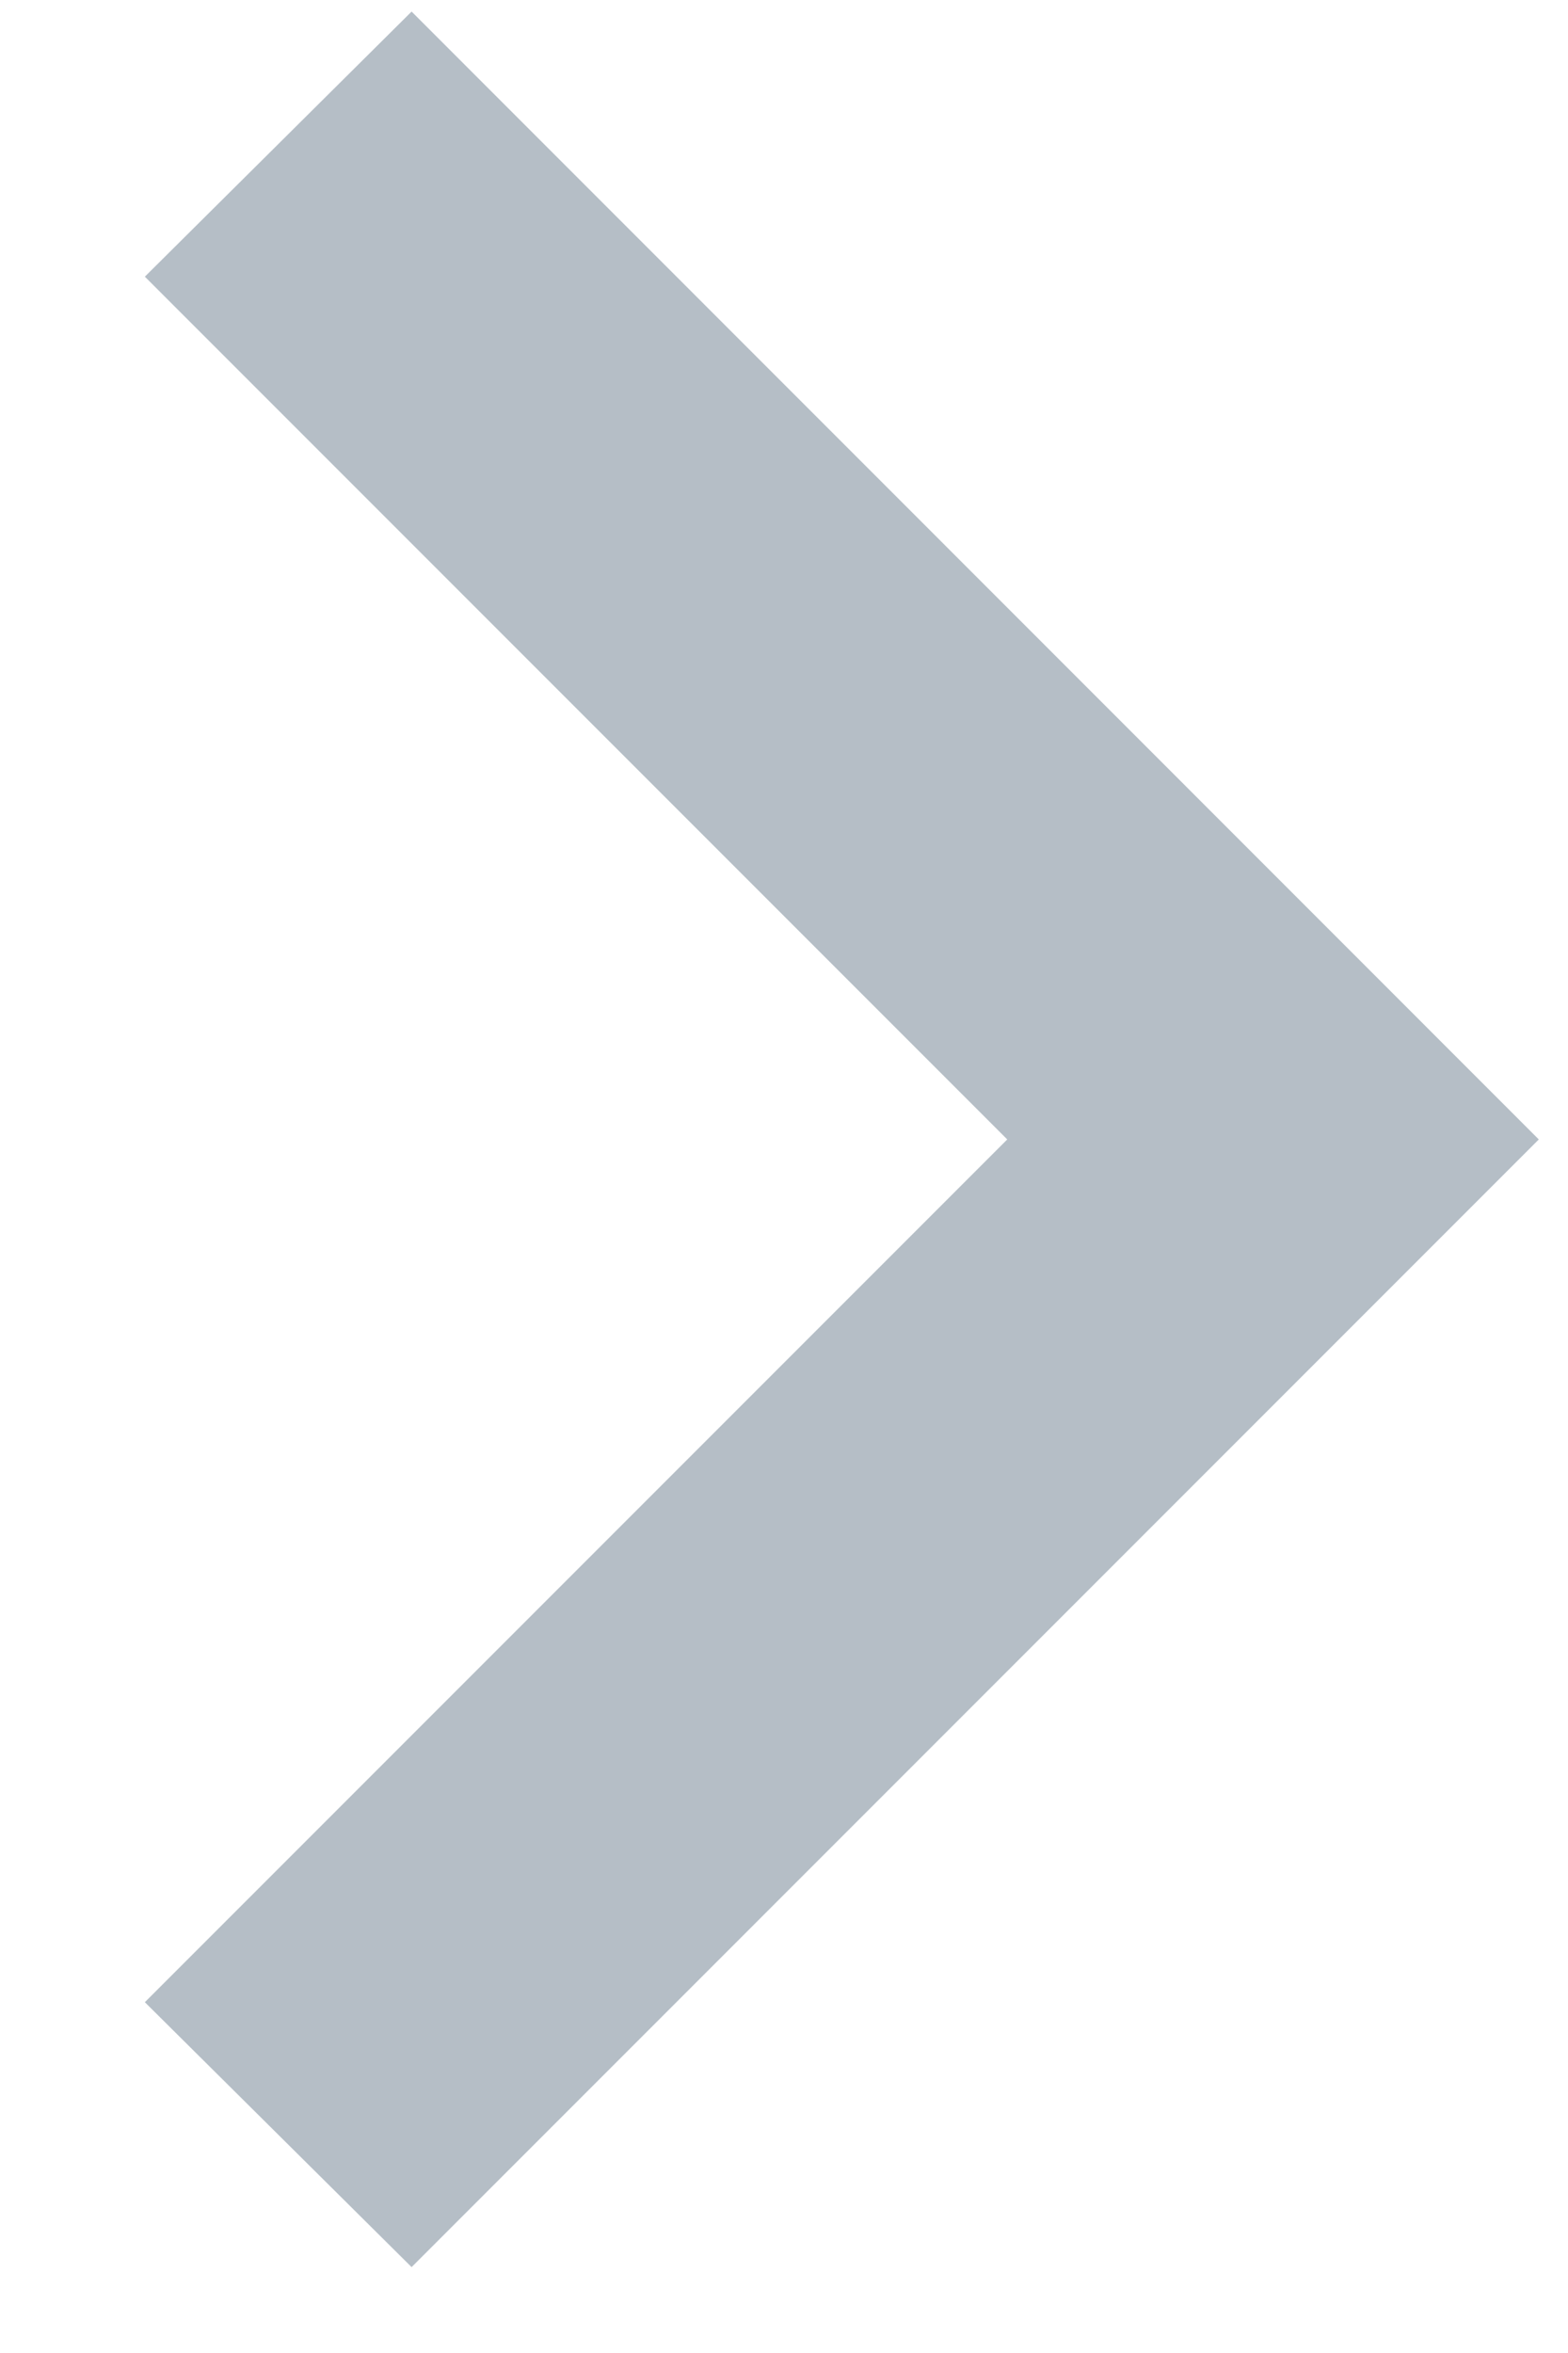 <svg width="8" height="12" viewBox="0 0 8 12" fill="none" xmlns="http://www.w3.org/2000/svg">
<path d="M0.739 10.211L5.139 5.811L0.739 1.411L2.1 0.059L7.851 5.811L2.1 11.562L0.739 10.211Z" fill="#B5BEC6"/>
</svg>
